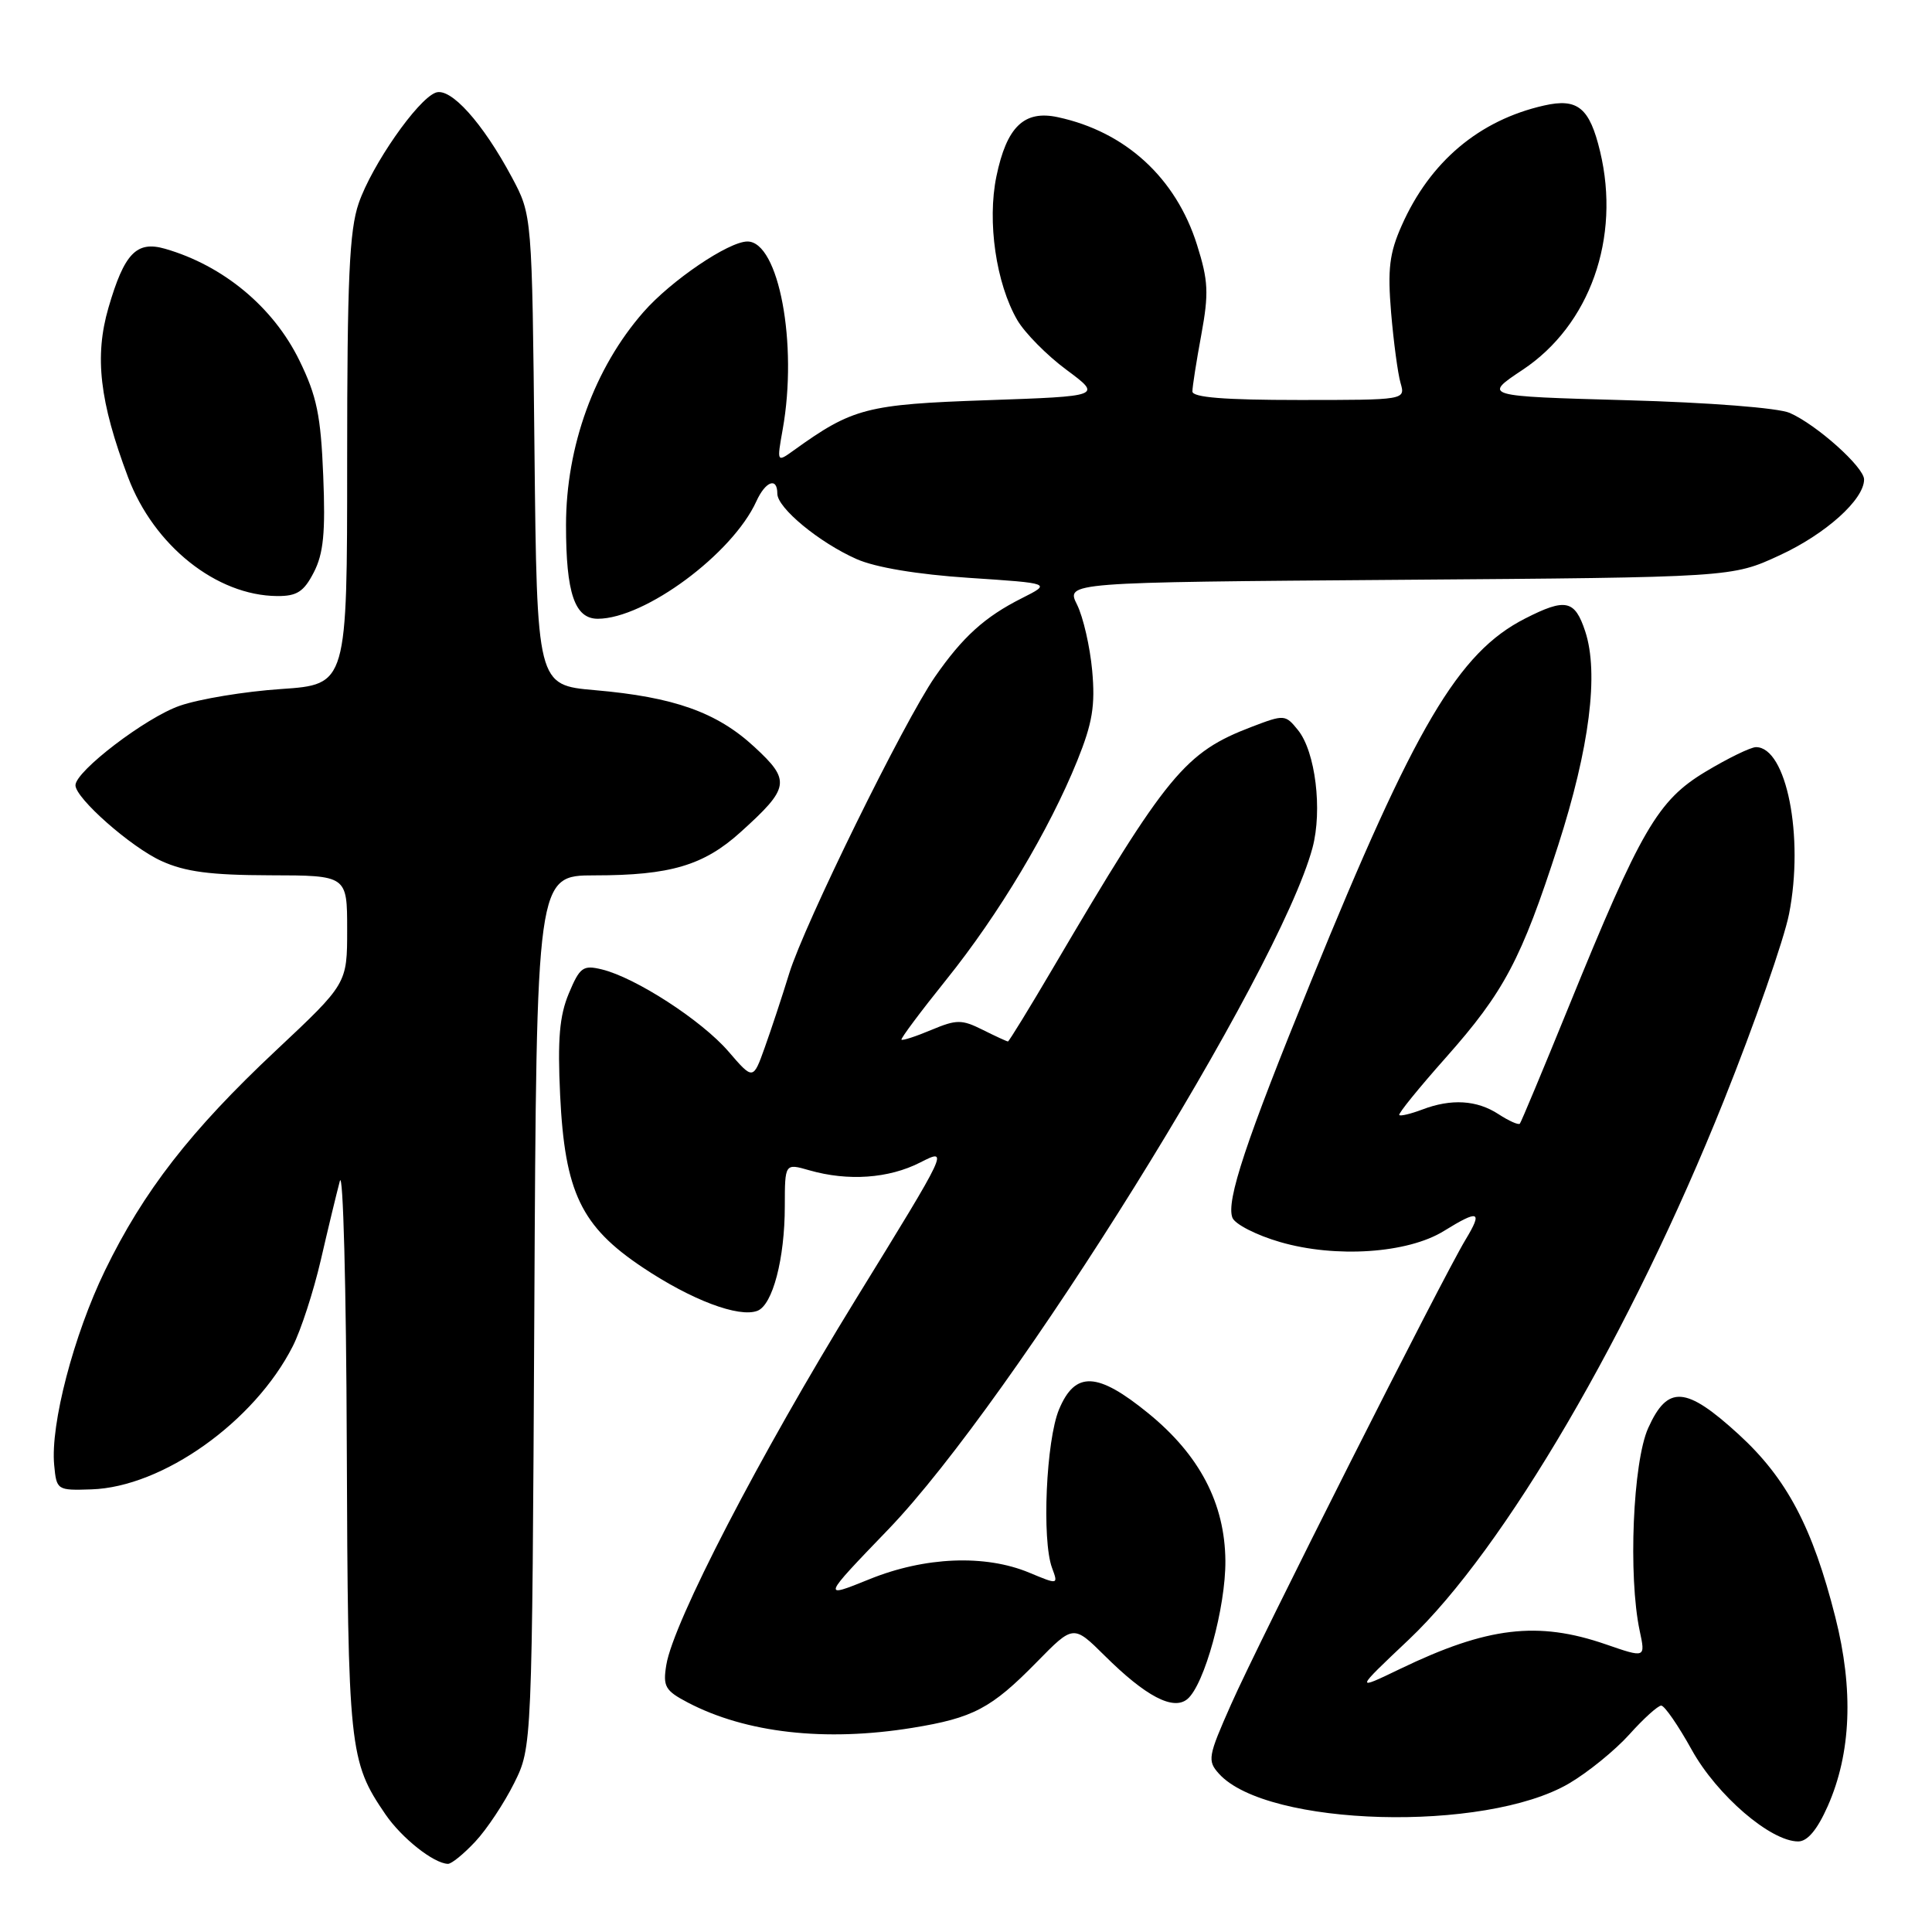 <?xml version="1.0" encoding="UTF-8" standalone="no"?>
<!DOCTYPE svg PUBLIC "-//W3C//DTD SVG 1.1//EN" "http://www.w3.org/Graphics/SVG/1.1/DTD/svg11.dtd" >
<svg xmlns="http://www.w3.org/2000/svg" xmlns:xlink="http://www.w3.org/1999/xlink" version="1.1" viewBox="0 0 256 256">
 <g >
 <path fill="currentColor"
d=" M 62.98 244.02 C 64.51 242.39 66.82 238.90 68.13 236.27 C 70.50 231.50 70.50 231.50 70.80 173.75 C 71.09 116.00 71.09 116.00 78.80 115.99 C 88.81 115.99 93.25 114.67 98.12 110.27 C 104.66 104.37 104.81 103.44 99.95 98.96 C 94.99 94.38 89.32 92.36 78.82 91.45 C 71.15 90.78 71.15 90.78 70.82 59.64 C 70.50 28.50 70.50 28.50 67.83 23.50 C 63.95 16.25 59.69 11.52 57.72 12.28 C 55.30 13.20 49.28 21.86 47.53 26.93 C 46.29 30.52 46.00 36.98 46.00 61.03 C 46.00 90.70 46.00 90.70 37.25 91.30 C 32.44 91.62 26.39 92.62 23.81 93.52 C 19.33 95.07 10.00 102.19 10.00 104.05 C 10.00 105.77 17.36 112.26 21.40 114.09 C 24.53 115.52 27.92 115.96 35.75 115.98 C 46.00 116.00 46.00 116.00 46.00 123.17 C 46.00 130.34 46.00 130.34 36.57 139.19 C 25.25 149.81 19.02 157.83 13.91 168.35 C 9.77 176.88 6.66 188.75 7.18 194.13 C 7.49 197.45 7.57 197.50 12.10 197.35 C 21.54 197.05 33.71 188.40 38.79 178.39 C 39.88 176.25 41.54 171.12 42.50 167.00 C 43.45 162.88 44.59 158.15 45.03 156.50 C 45.46 154.85 45.88 170.60 45.95 191.50 C 46.10 231.83 46.26 233.37 51.08 240.42 C 53.24 243.57 57.46 246.91 59.35 246.97 C 59.82 246.99 61.45 245.66 62.98 244.02 Z  M 242.19 239.31 C 245.29 232.30 245.63 223.91 243.19 214.28 C 240.17 202.35 236.75 195.89 230.38 190.06 C 223.38 183.66 220.98 183.49 218.40 189.21 C 216.36 193.72 215.73 208.87 217.27 216.10 C 218.04 219.70 218.04 219.70 212.77 217.88 C 203.76 214.77 197.08 215.57 185.56 221.12 C 179.50 224.04 179.50 224.04 186.66 217.27 C 199.31 205.30 216.13 176.53 228.40 145.88 C 232.50 135.64 236.39 124.49 237.06 121.10 C 239.07 110.86 236.72 99.00 232.68 99.00 C 231.98 99.00 228.98 100.46 226.00 102.25 C 219.65 106.07 217.44 109.87 207.82 133.50 C 204.46 141.75 201.57 148.67 201.39 148.89 C 201.21 149.10 199.94 148.53 198.57 147.64 C 195.70 145.76 192.30 145.55 188.43 147.03 C 186.94 147.59 185.58 147.92 185.41 147.75 C 185.24 147.57 188.01 144.16 191.57 140.15 C 199.30 131.44 201.59 127.12 206.46 112.03 C 210.62 99.11 211.88 89.20 210.05 83.66 C 208.67 79.48 207.45 79.22 202.08 81.96 C 193.23 86.47 187.51 96.17 173.73 130.00 C 165.08 151.21 162.45 159.13 163.30 161.35 C 163.63 162.21 166.48 163.67 169.63 164.58 C 176.99 166.72 186.52 166.08 191.31 163.12 C 195.97 160.24 196.50 160.44 194.20 164.25 C 191.14 169.30 166.75 217.62 163.12 225.85 C 160.06 232.75 159.96 233.30 161.53 235.04 C 167.88 242.05 196.76 242.85 207.90 236.32 C 210.41 234.85 214.01 231.92 215.90 229.82 C 217.78 227.72 219.69 226.00 220.12 226.00 C 220.56 226.00 222.38 228.64 224.17 231.87 C 227.51 237.89 234.61 244.00 238.27 244.00 C 239.50 244.00 240.80 242.45 242.19 239.31 Z  M 120.88 228.95 C 128.96 227.64 131.35 226.38 137.37 220.24 C 142.23 215.28 142.23 215.28 146.38 219.39 C 151.82 224.79 155.46 226.69 157.33 225.14 C 159.59 223.26 162.42 212.97 162.37 206.80 C 162.30 199.21 158.96 192.81 152.16 187.27 C 145.41 181.77 142.47 181.64 140.33 186.75 C 138.62 190.84 138.03 204.05 139.40 207.75 C 140.23 209.99 140.23 209.99 136.39 208.39 C 130.54 205.95 122.55 206.27 115.19 209.26 C 108.89 211.81 108.89 211.81 117.70 202.66 C 134.20 185.51 169.46 128.86 173.91 112.35 C 175.25 107.35 174.30 99.59 171.99 96.74 C 170.32 94.67 170.17 94.66 165.88 96.30 C 157.00 99.69 154.68 102.51 139.54 128.25 C 136.39 133.61 133.69 138.00 133.56 138.00 C 133.42 138.00 131.92 137.31 130.22 136.46 C 127.43 135.07 126.76 135.07 123.41 136.47 C 121.37 137.33 119.58 137.91 119.45 137.76 C 119.32 137.62 121.99 134.04 125.39 129.81 C 132.35 121.16 139.03 109.98 142.75 100.78 C 144.76 95.80 145.14 93.48 144.72 88.85 C 144.43 85.69 143.53 81.77 142.72 80.13 C 141.23 77.16 141.23 77.16 185.37 76.83 C 229.50 76.50 229.50 76.50 235.79 73.59 C 241.91 70.77 247.00 66.20 247.00 63.53 C 247.00 61.90 240.71 56.27 237.14 54.71 C 235.62 54.05 226.46 53.33 215.50 53.03 C 196.50 52.50 196.50 52.50 201.76 49.00 C 210.67 43.08 214.77 31.53 212.02 20.07 C 210.63 14.27 209.05 12.97 204.60 13.98 C 196.00 15.92 189.47 21.43 185.73 29.89 C 184.10 33.55 183.85 35.67 184.33 41.44 C 184.66 45.32 185.22 49.51 185.58 50.75 C 186.23 53.00 186.23 53.00 172.12 53.00 C 162.26 53.00 158.00 52.66 158.00 51.87 C 158.00 51.24 158.53 47.86 159.18 44.35 C 160.19 38.85 160.11 37.19 158.61 32.44 C 155.82 23.58 149.15 17.46 140.18 15.53 C 135.71 14.56 133.39 16.79 132.03 23.37 C 130.79 29.35 131.98 37.56 134.80 42.42 C 135.79 44.11 138.71 47.08 141.31 49.00 C 146.02 52.50 146.02 52.50 130.76 53.03 C 114.86 53.58 112.98 54.06 105.21 59.65 C 102.93 61.29 102.93 61.29 103.71 56.90 C 105.74 45.58 103.19 32.00 99.04 32.00 C 96.55 32.00 88.91 37.18 85.27 41.34 C 78.77 48.75 75.00 59.14 75.00 69.59 C 75.00 78.62 76.15 82.00 79.23 81.99 C 85.47 81.96 97.04 73.39 100.21 66.45 C 101.43 63.76 103.00 63.18 103.00 65.41 C 103.00 67.31 108.57 71.90 113.50 74.08 C 116.00 75.19 121.58 76.12 128.41 76.57 C 139.32 77.29 139.32 77.29 135.41 79.26 C 130.48 81.74 127.56 84.39 123.89 89.68 C 119.76 95.65 106.58 122.47 104.57 129.00 C 103.64 132.03 102.18 136.44 101.33 138.81 C 99.79 143.12 99.79 143.12 96.51 139.31 C 92.97 135.21 84.21 129.53 79.74 128.45 C 77.26 127.85 76.83 128.15 75.37 131.64 C 74.13 134.61 73.87 137.71 74.22 145.11 C 74.84 157.99 77.00 162.50 85.17 167.95 C 91.62 172.26 97.90 174.63 100.36 173.69 C 102.38 172.92 103.99 166.79 103.99 159.82 C 104.00 154.14 104.00 154.14 107.24 155.07 C 112.37 156.54 117.76 156.16 121.92 154.04 C 125.75 152.09 125.73 152.13 113.39 172.17 C 100.65 192.88 89.21 214.95 88.29 220.61 C 87.82 223.47 88.14 224.02 91.13 225.59 C 98.84 229.63 109.35 230.82 120.88 228.95 Z  M 41.58 75.84 C 42.86 73.37 43.14 70.57 42.83 63.05 C 42.51 55.06 41.98 52.48 39.67 47.76 C 36.21 40.68 29.58 35.18 21.86 32.96 C 18.09 31.88 16.47 33.56 14.37 40.78 C 12.50 47.23 13.19 53.20 16.97 63.24 C 20.39 72.31 28.69 78.92 36.72 78.98 C 39.34 79.00 40.26 78.41 41.58 75.84 Z "/>
</g>
</svg>